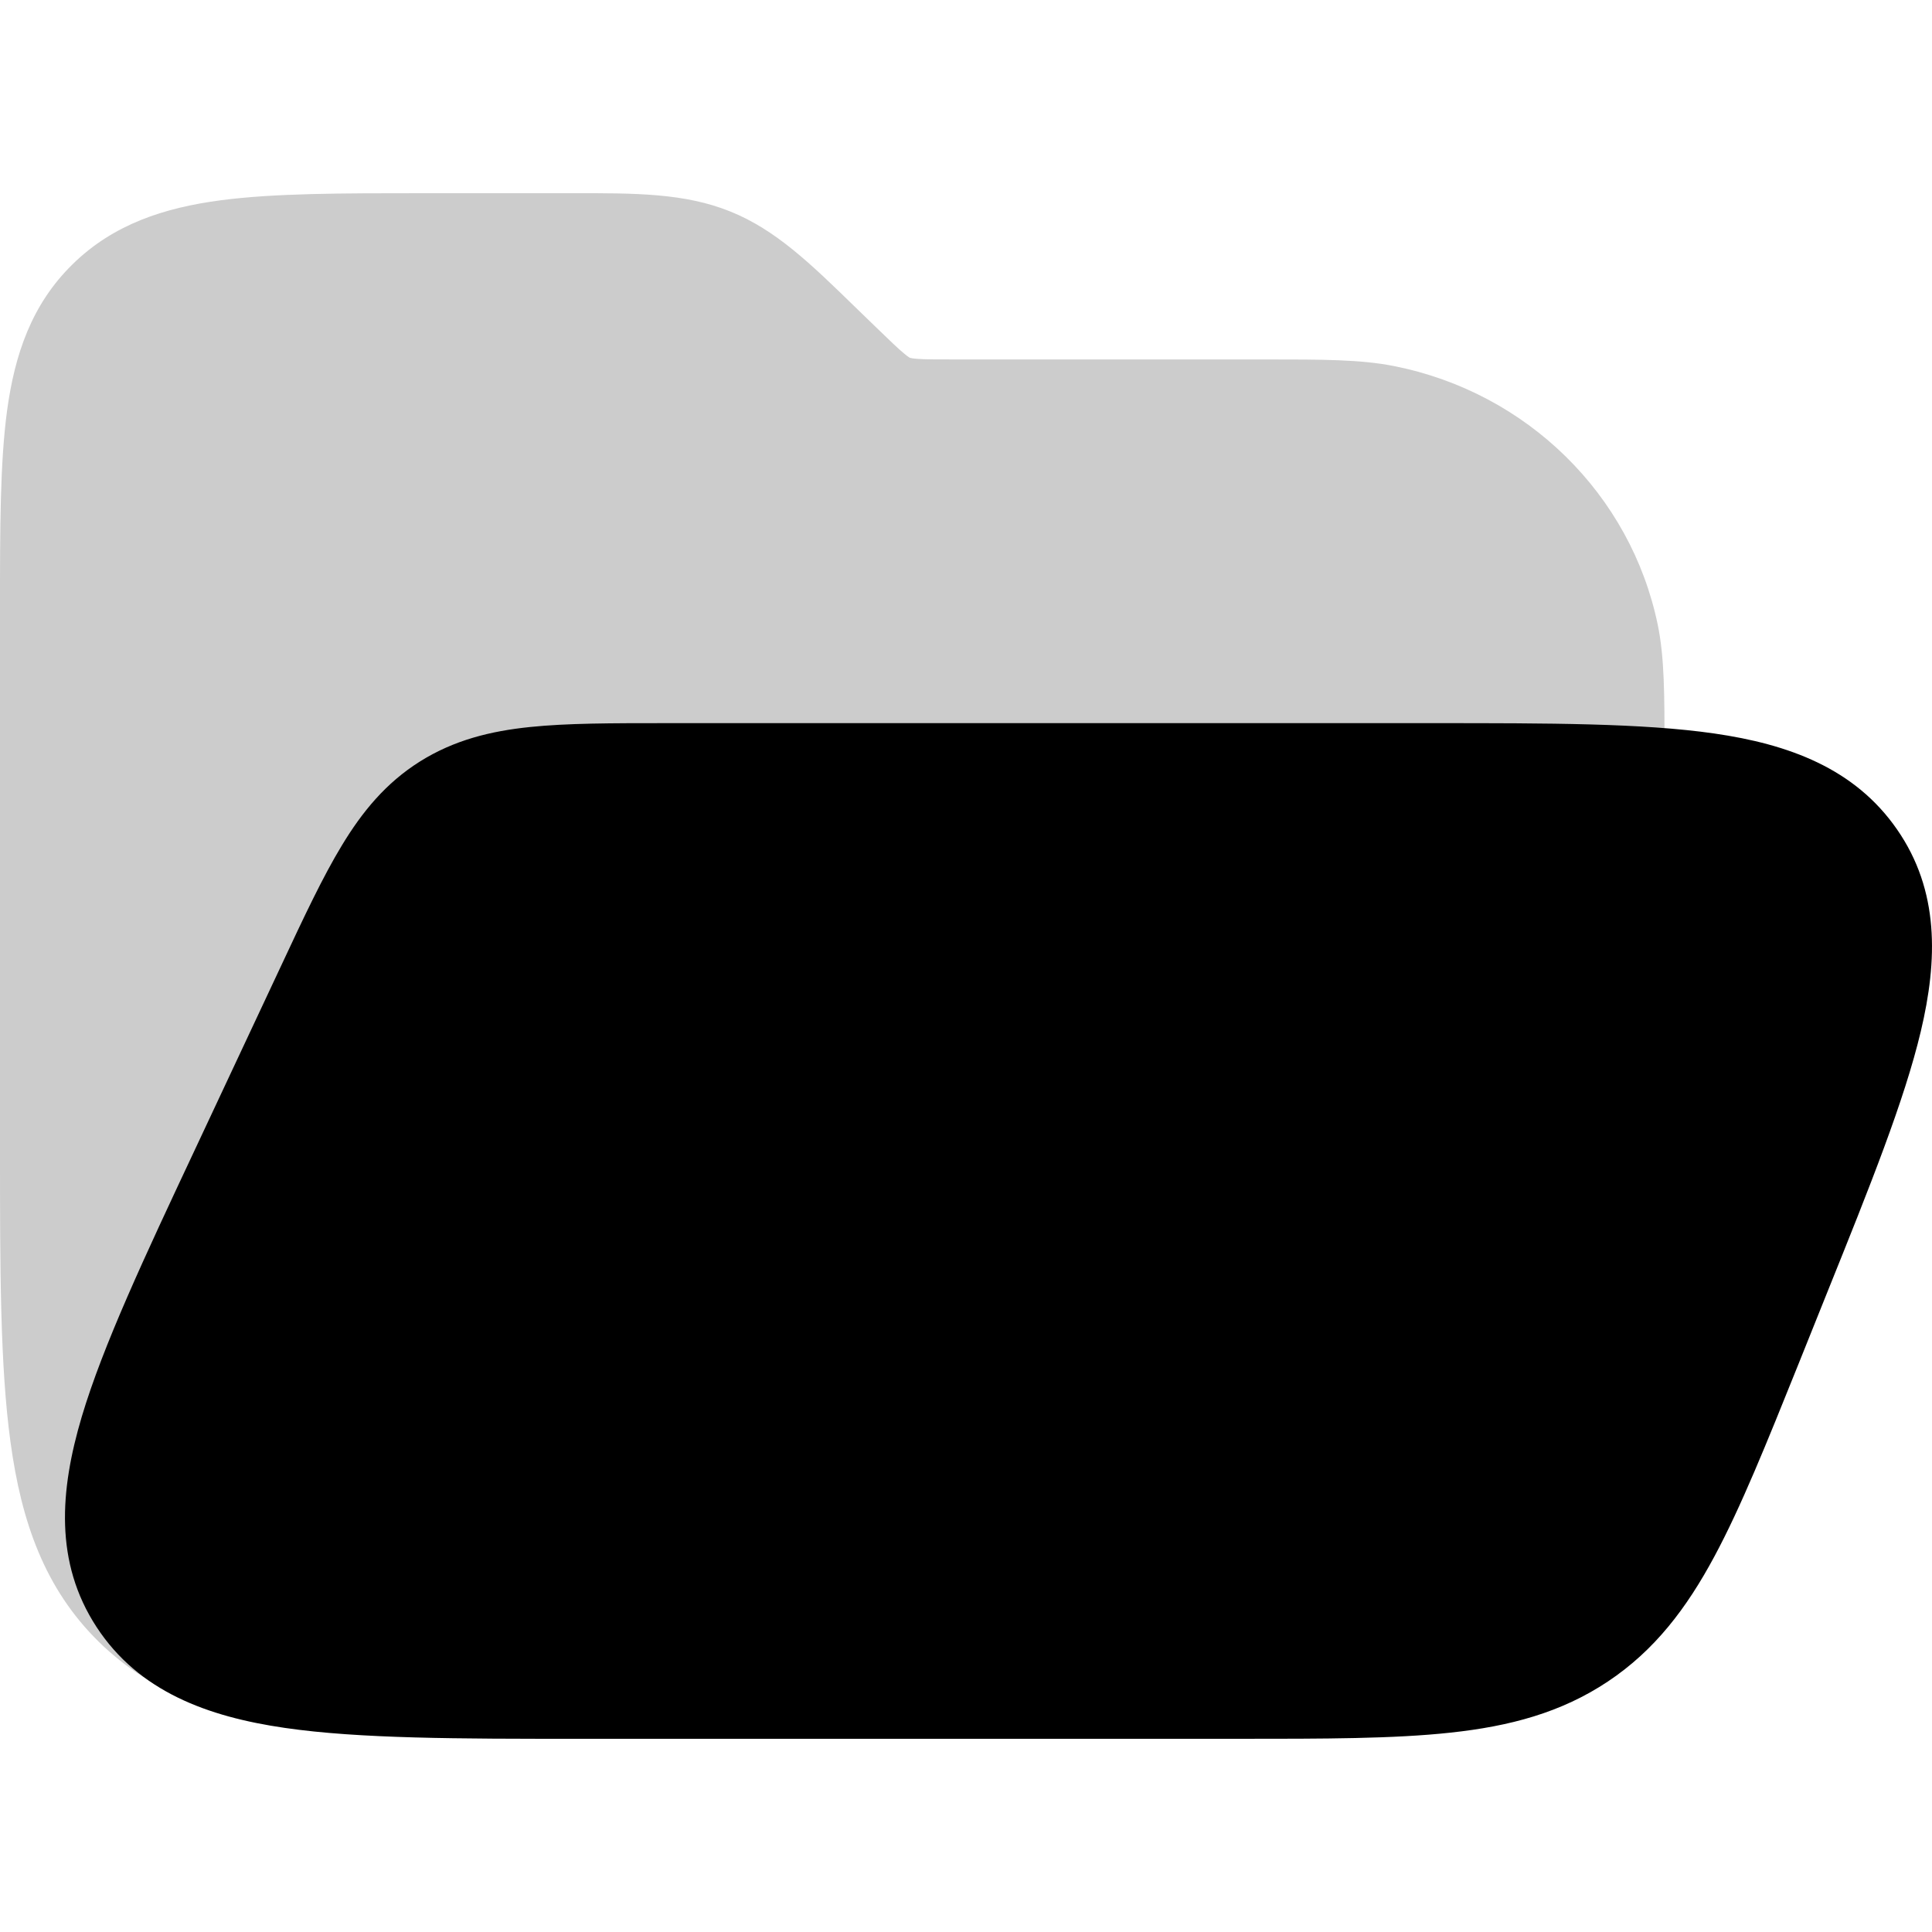 <svg
  xmlns="http://www.w3.org/2000/svg"
  width="20"
  height="20"
  viewBox="0 0 20 20"
  fill="none"
>
  <path
    d="M7.559 2.189C7.089 1.999 6.578 1.999 5.933 2L4.376 2C3.539 2 2.841 2 2.287 2.073C1.702 2.15 1.174 2.32 0.75 2.737C0.326 3.153 0.153 3.671 0.074 4.245C-4.72963e-05 4.789 -2.53403e-05 5.474 9.85126e-07 6.295V11.879C-1.66797e-05 13.129 -3.09199e-05 14.137 0.109 14.93C0.221 15.753 0.462 16.445 1.023 16.996C1.584 17.546 2.289 17.783 3.128 17.893C3.935 18 4.962 18 6.236 18H7.077C7.776 18 8.349 18 8.821 17.957C9.315 17.912 9.75 17.817 10.167 17.6C10.584 17.382 10.908 17.082 11.222 16.705C11.523 16.345 11.844 15.88 12.235 15.312L17.111 8.233C17.189 8.119 17.231 7.986 17.231 7.849L17.231 7.768C17.231 7.196 17.231 6.807 17.161 6.468C16.882 5.118 15.807 4.063 14.433 3.79C14.088 3.721 13.691 3.721 13.108 3.721L9.891 3.721C9.692 3.721 9.58 3.721 9.497 3.715C9.46 3.712 9.44 3.709 9.429 3.706C9.424 3.705 9.422 3.705 9.421 3.704L9.42 3.704L9.418 3.703C9.418 3.703 9.415 3.702 9.411 3.699C9.402 3.693 9.385 3.682 9.357 3.658C9.293 3.605 9.214 3.528 9.072 3.391L8.851 3.177C8.393 2.731 8.03 2.378 7.559 2.189Z"
    fill="currentColor"
    fill-opacity="0.2"
  />
  <path
    d="M19.884 10.677C20.06 9.936 20.077 9.219 19.638 8.586C19.199 7.952 18.514 7.704 17.746 7.593C17.005 7.486 16.032 7.486 14.841 7.486L6.886 7.486C6.337 7.486 5.871 7.486 5.487 7.526C5.078 7.568 4.701 7.661 4.347 7.883C3.994 8.105 3.75 8.403 3.54 8.75C3.342 9.076 3.147 9.491 2.918 9.981L2.021 11.894C1.494 13.016 1.066 13.929 0.846 14.667C0.62 15.428 0.562 16.172 0.999 16.842C1.436 17.511 2.149 17.771 2.947 17.887C3.722 18 4.746 18 6.005 18H12.819C13.707 18 14.429 18 15.017 17.936C15.63 17.87 16.162 17.729 16.646 17.406C17.13 17.083 17.459 16.649 17.747 16.113C18.023 15.6 18.288 14.94 18.614 14.13L18.919 13.37C19.357 12.282 19.714 11.393 19.884 10.677Z"
    fill="currentColor"
  />
</svg>
